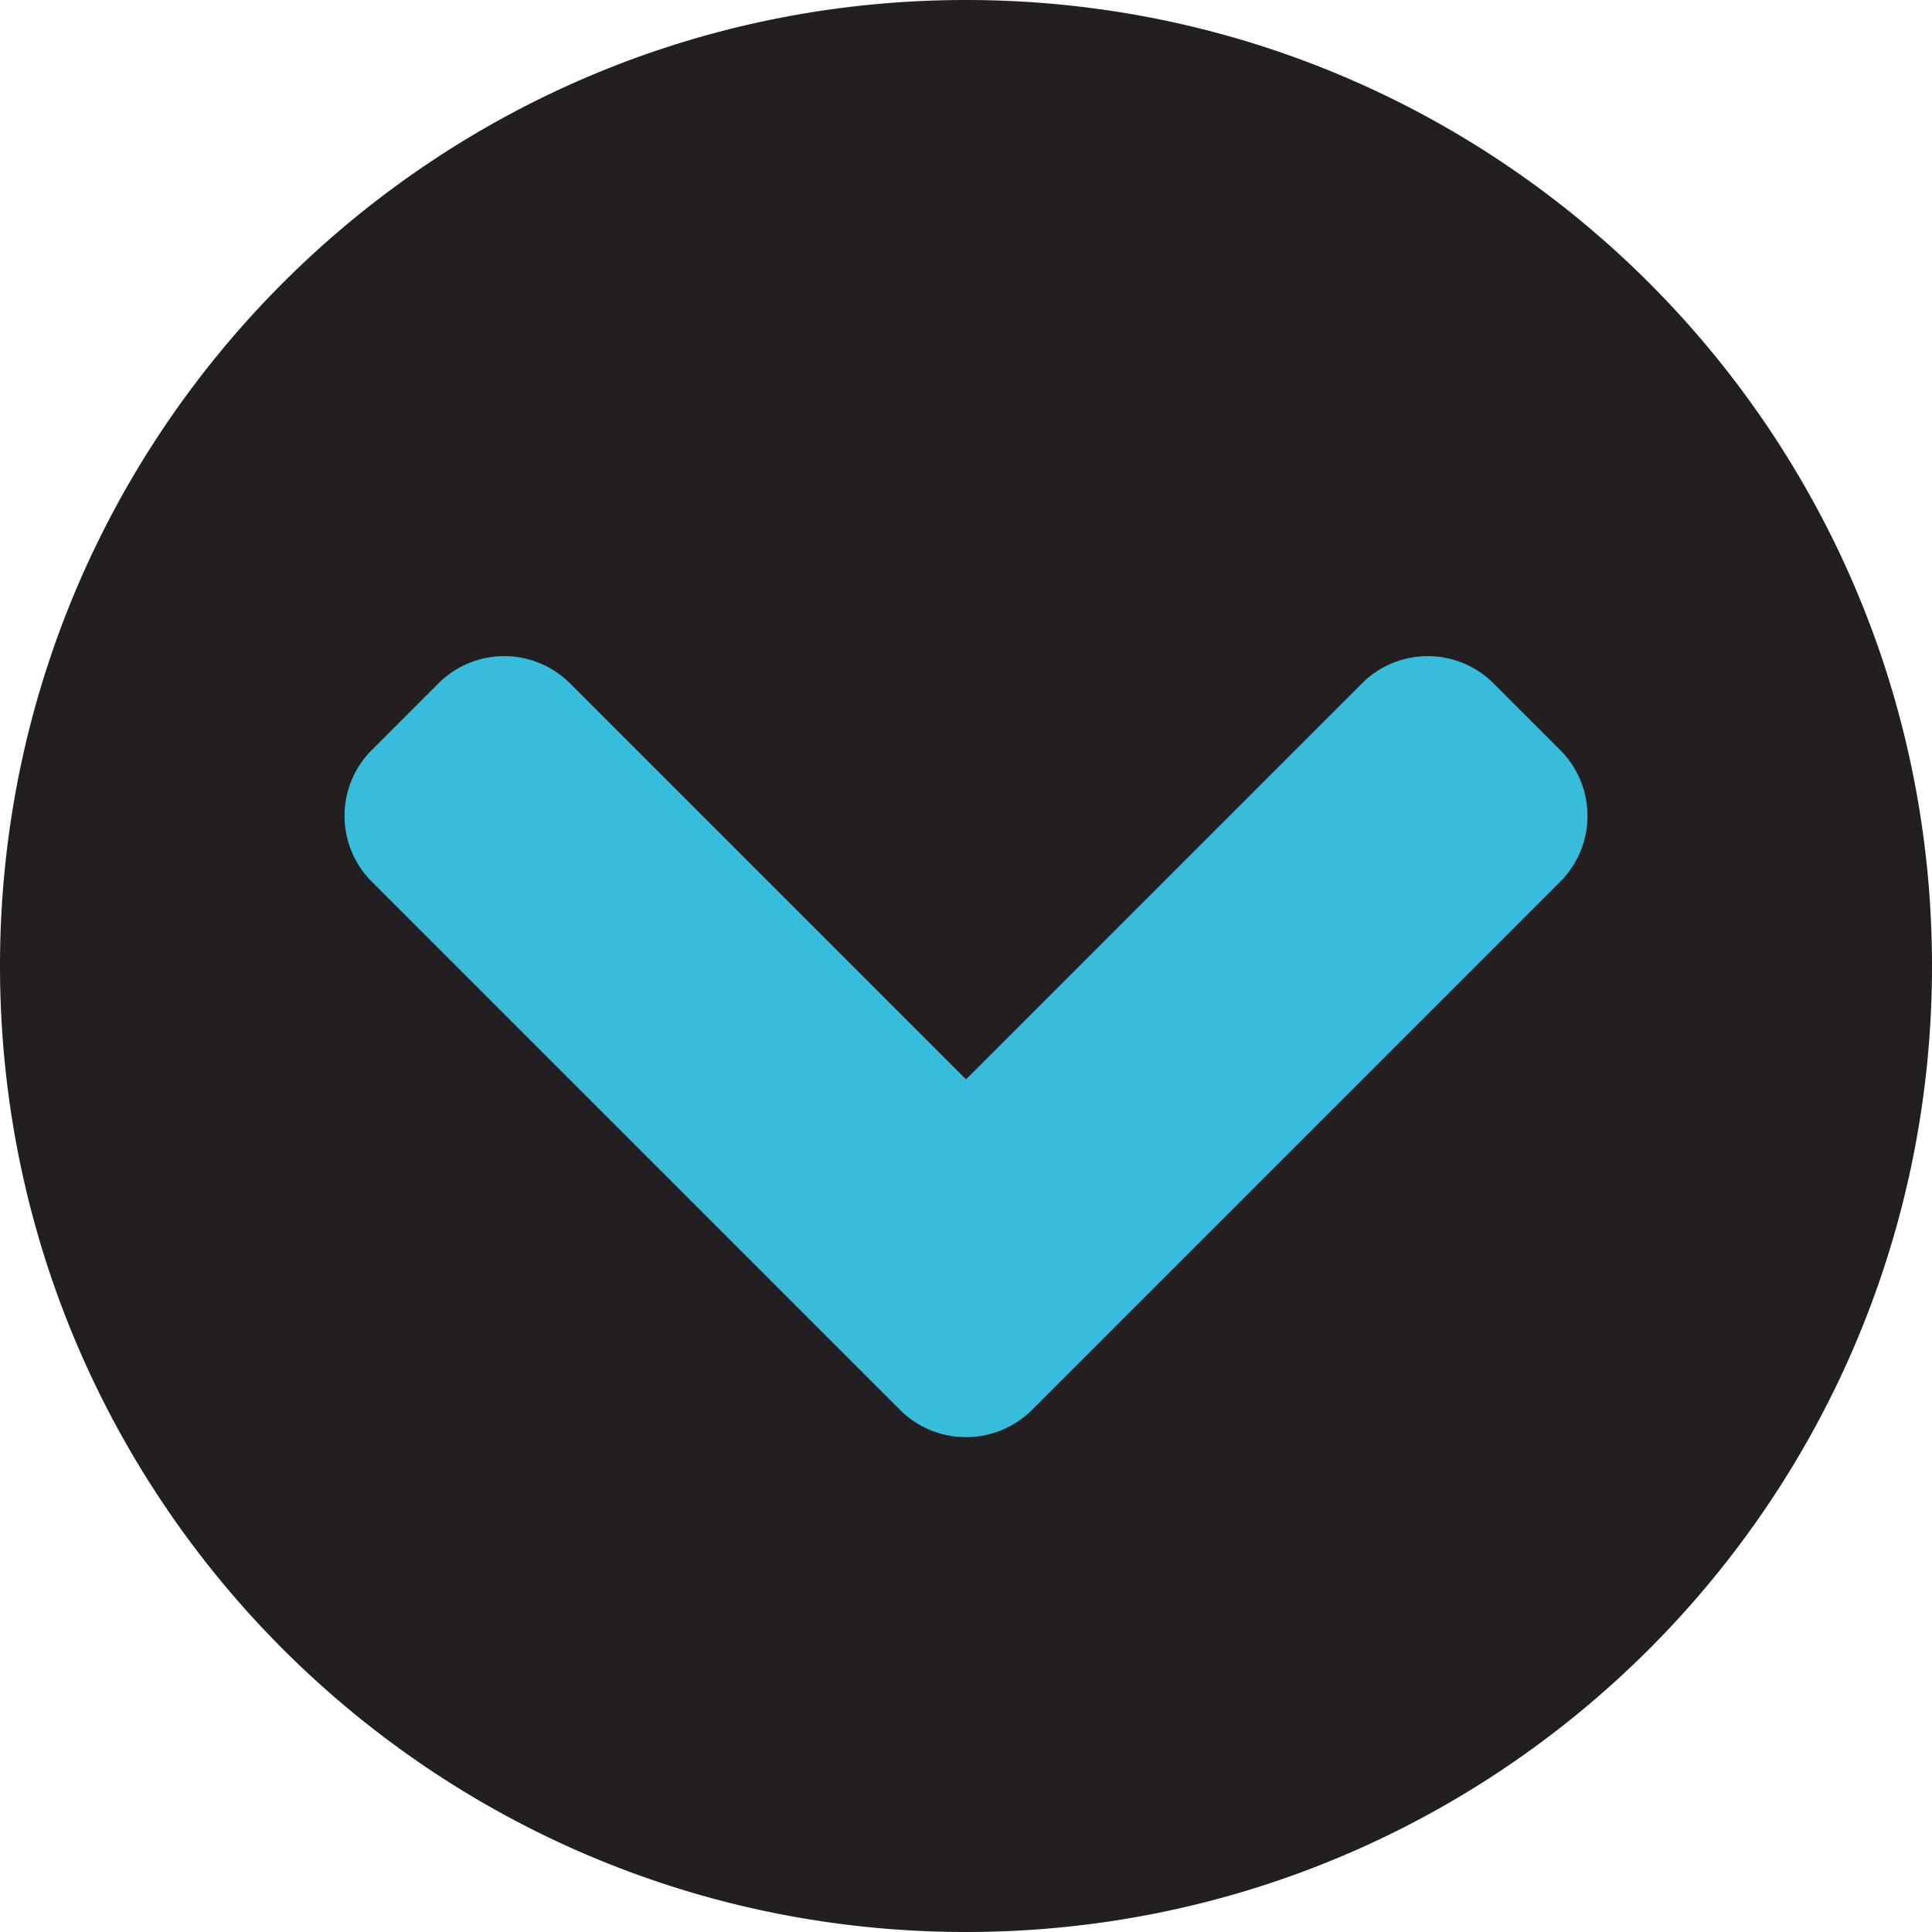 <svg xmlns="http://www.w3.org/2000/svg" viewBox="0 0 496 496"><defs><style>.cls-1{fill:#38bcdb;}.cls-2{fill:#231f20;}</style></defs><title>chevron-circle-down-solid</title><g id="Layer_2" data-name="Layer 2"><circle class="cls-1" cx="237" cy="242" r="217"/></g><g id="Layer_1" data-name="Layer 1"><path class="cls-2" d="M504,256c0,137-111,248-248,248S8,393,8,256,119,8,256,8,504,119,504,256ZM273,369.9,408.5,234.4a23.9,23.9,0,0,0,0-33.9l-17-17a23.9,23.9,0,0,0-33.9,0L256,285.1,154.4,183.5a23.9,23.9,0,0,0-33.9,0l-17,17a23.9,23.9,0,0,0,0,33.9L239,369.9A24,24,0,0,0,273,369.9Z" transform="translate(-8 -8)"/></g></svg>